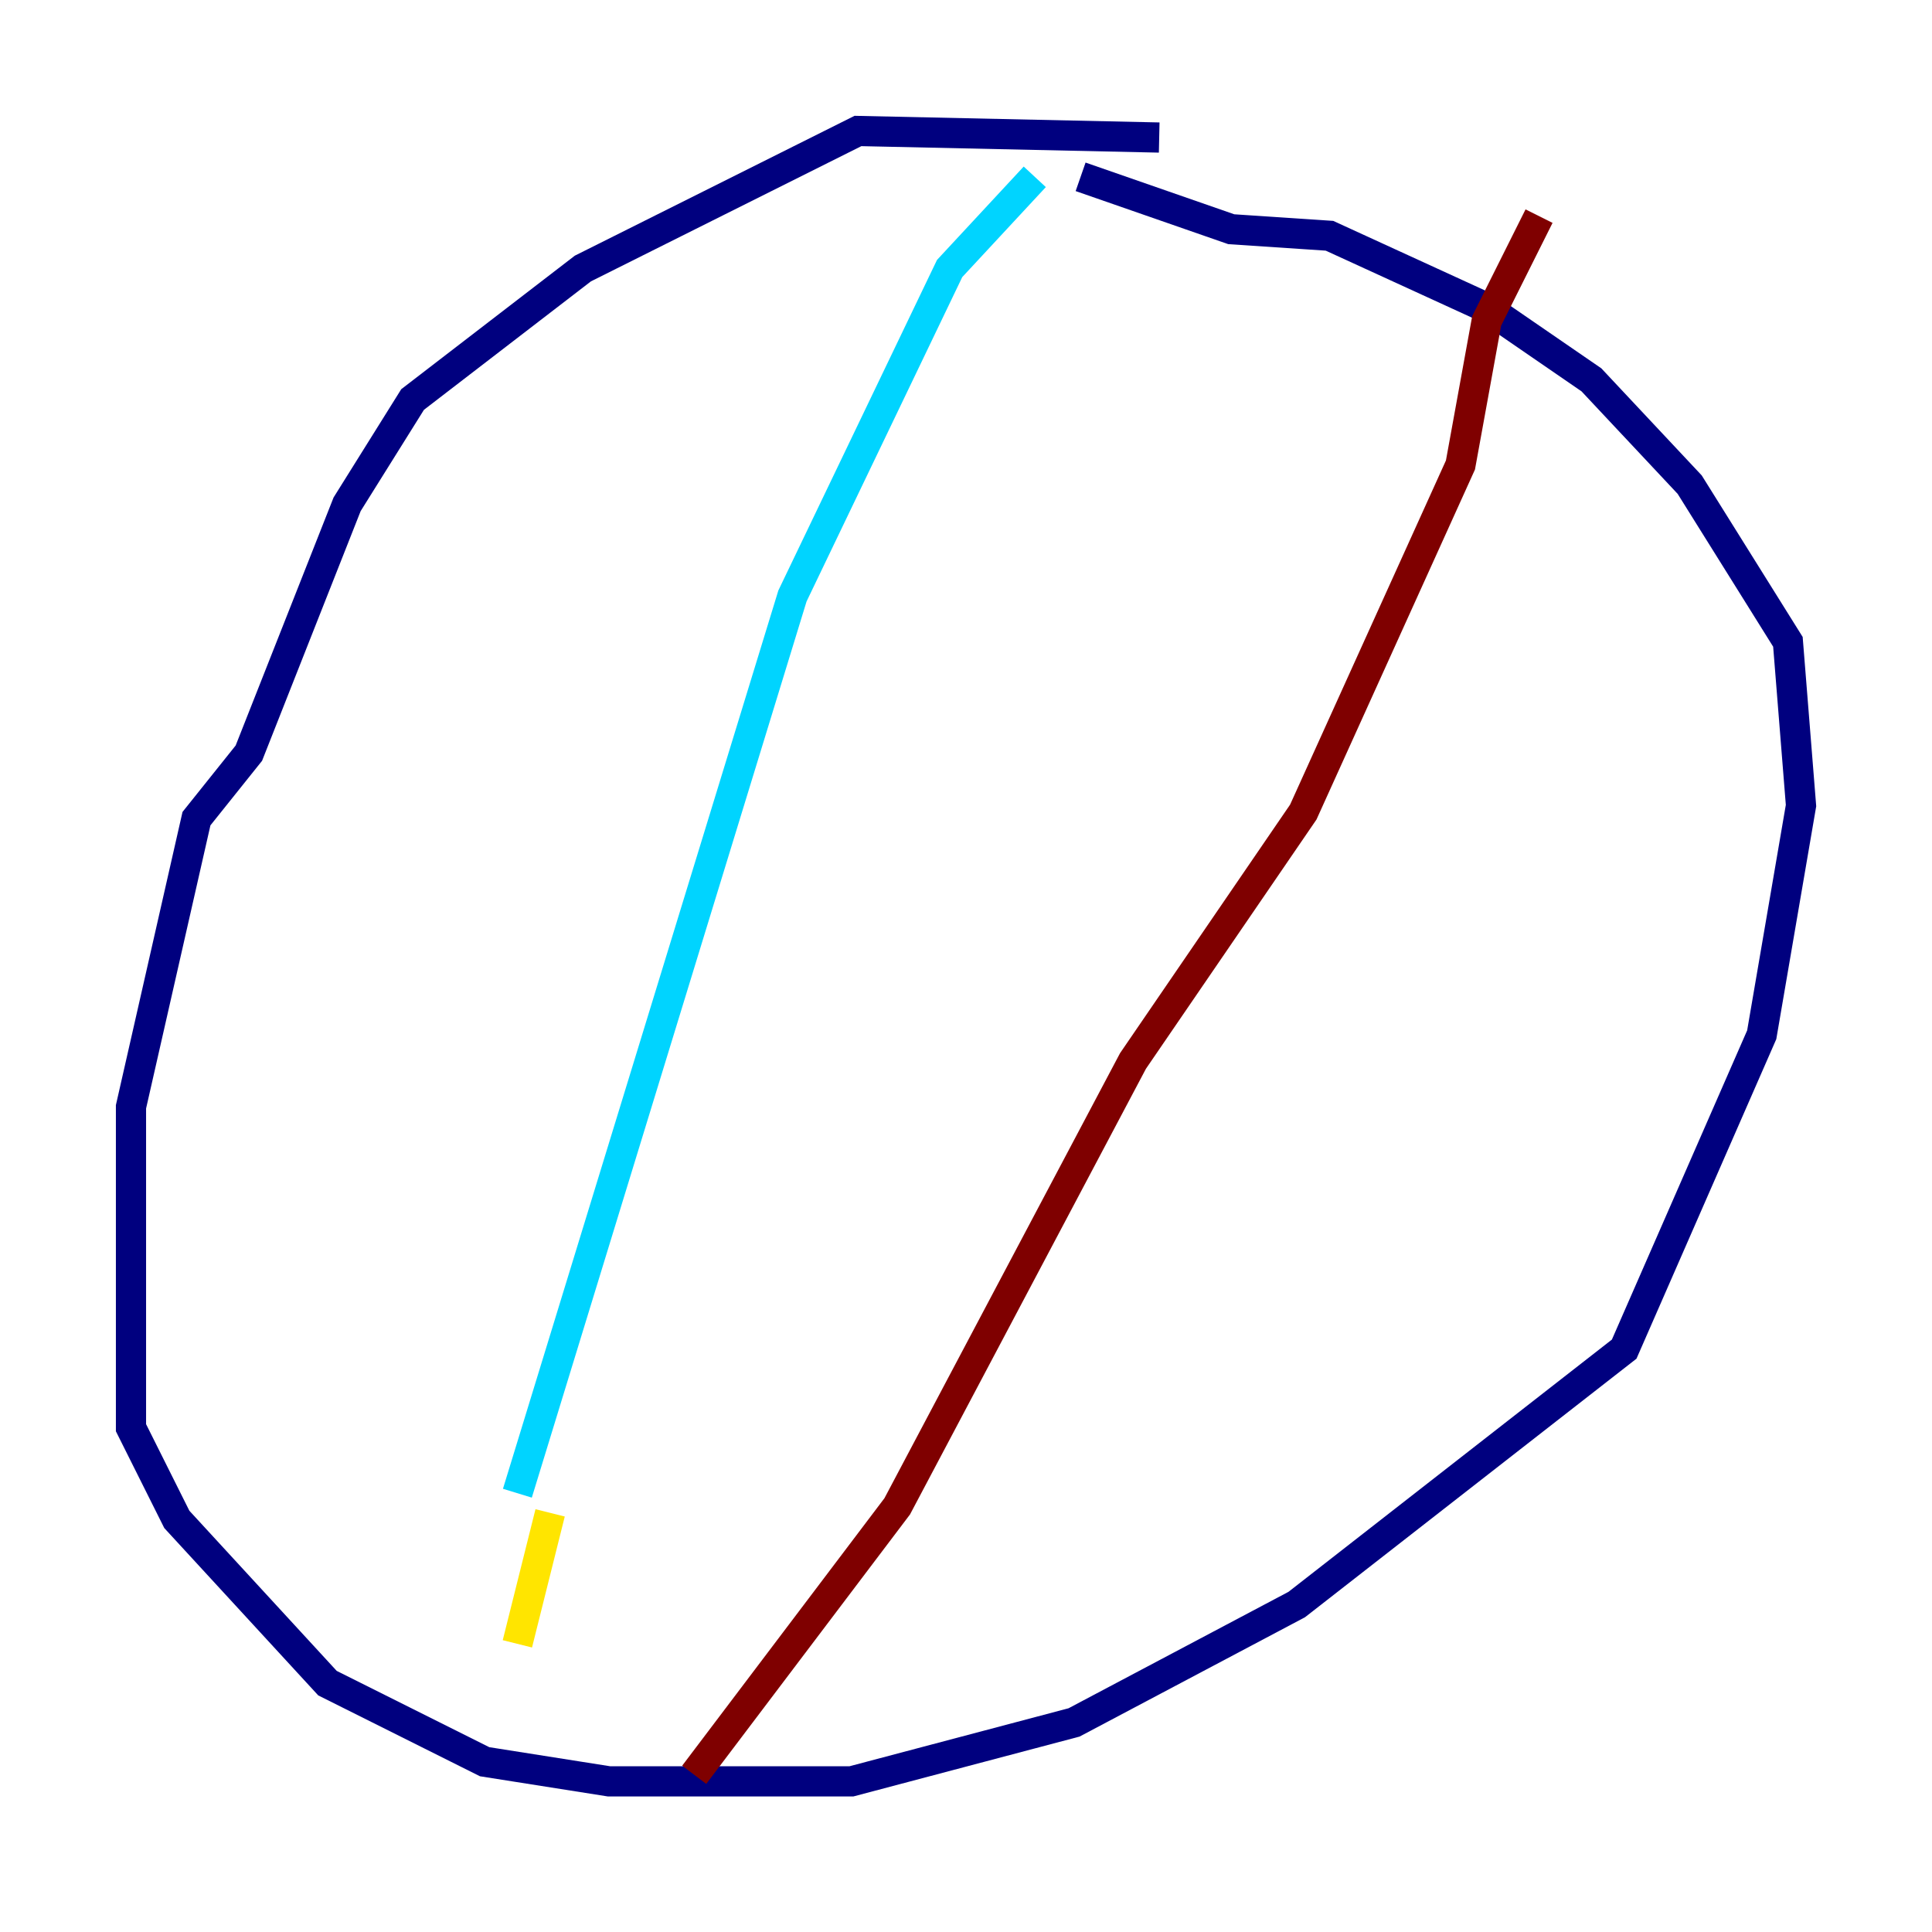 <?xml version="1.0" encoding="utf-8" ?>
<svg baseProfile="tiny" height="128" version="1.2" viewBox="0,0,128,128" width="128" xmlns="http://www.w3.org/2000/svg" xmlns:ev="http://www.w3.org/2001/xml-events" xmlns:xlink="http://www.w3.org/1999/xlink"><defs /><polyline fill="none" points="76.8,9.112 56.841,8.678 38.617,17.79 27.336,26.468 22.997,33.41 16.488,49.898 13.017,54.237 8.678,73.329 8.678,94.59 11.715,100.664 21.695,111.512 32.108,116.719 40.352,118.02 56.407,118.02 71.159,114.115 85.912,106.305 107.607,89.383 116.719,68.556 119.322,53.37 118.454,42.522 111.946,32.108 105.437,25.166 98.495,20.393 88.081,15.62 81.573,15.186 71.593,11.715" stroke="#00007f" stroke-width="2" /><polyline fill="none" points="68.556,11.715 62.915,17.79 52.502,39.485 34.278,98.929" stroke="#00d4ff" stroke-width="2" /><polyline fill="none" points="36.447,100.231 34.278,108.909" stroke="#ffe500" stroke-width="2" /><polyline fill="none" points="101.966,14.319 98.495,21.261 96.759,30.807 86.346,53.803 75.064,70.291 59.444,99.797 45.993,117.586" stroke="#7f0000" stroke-width="2" /></svg>